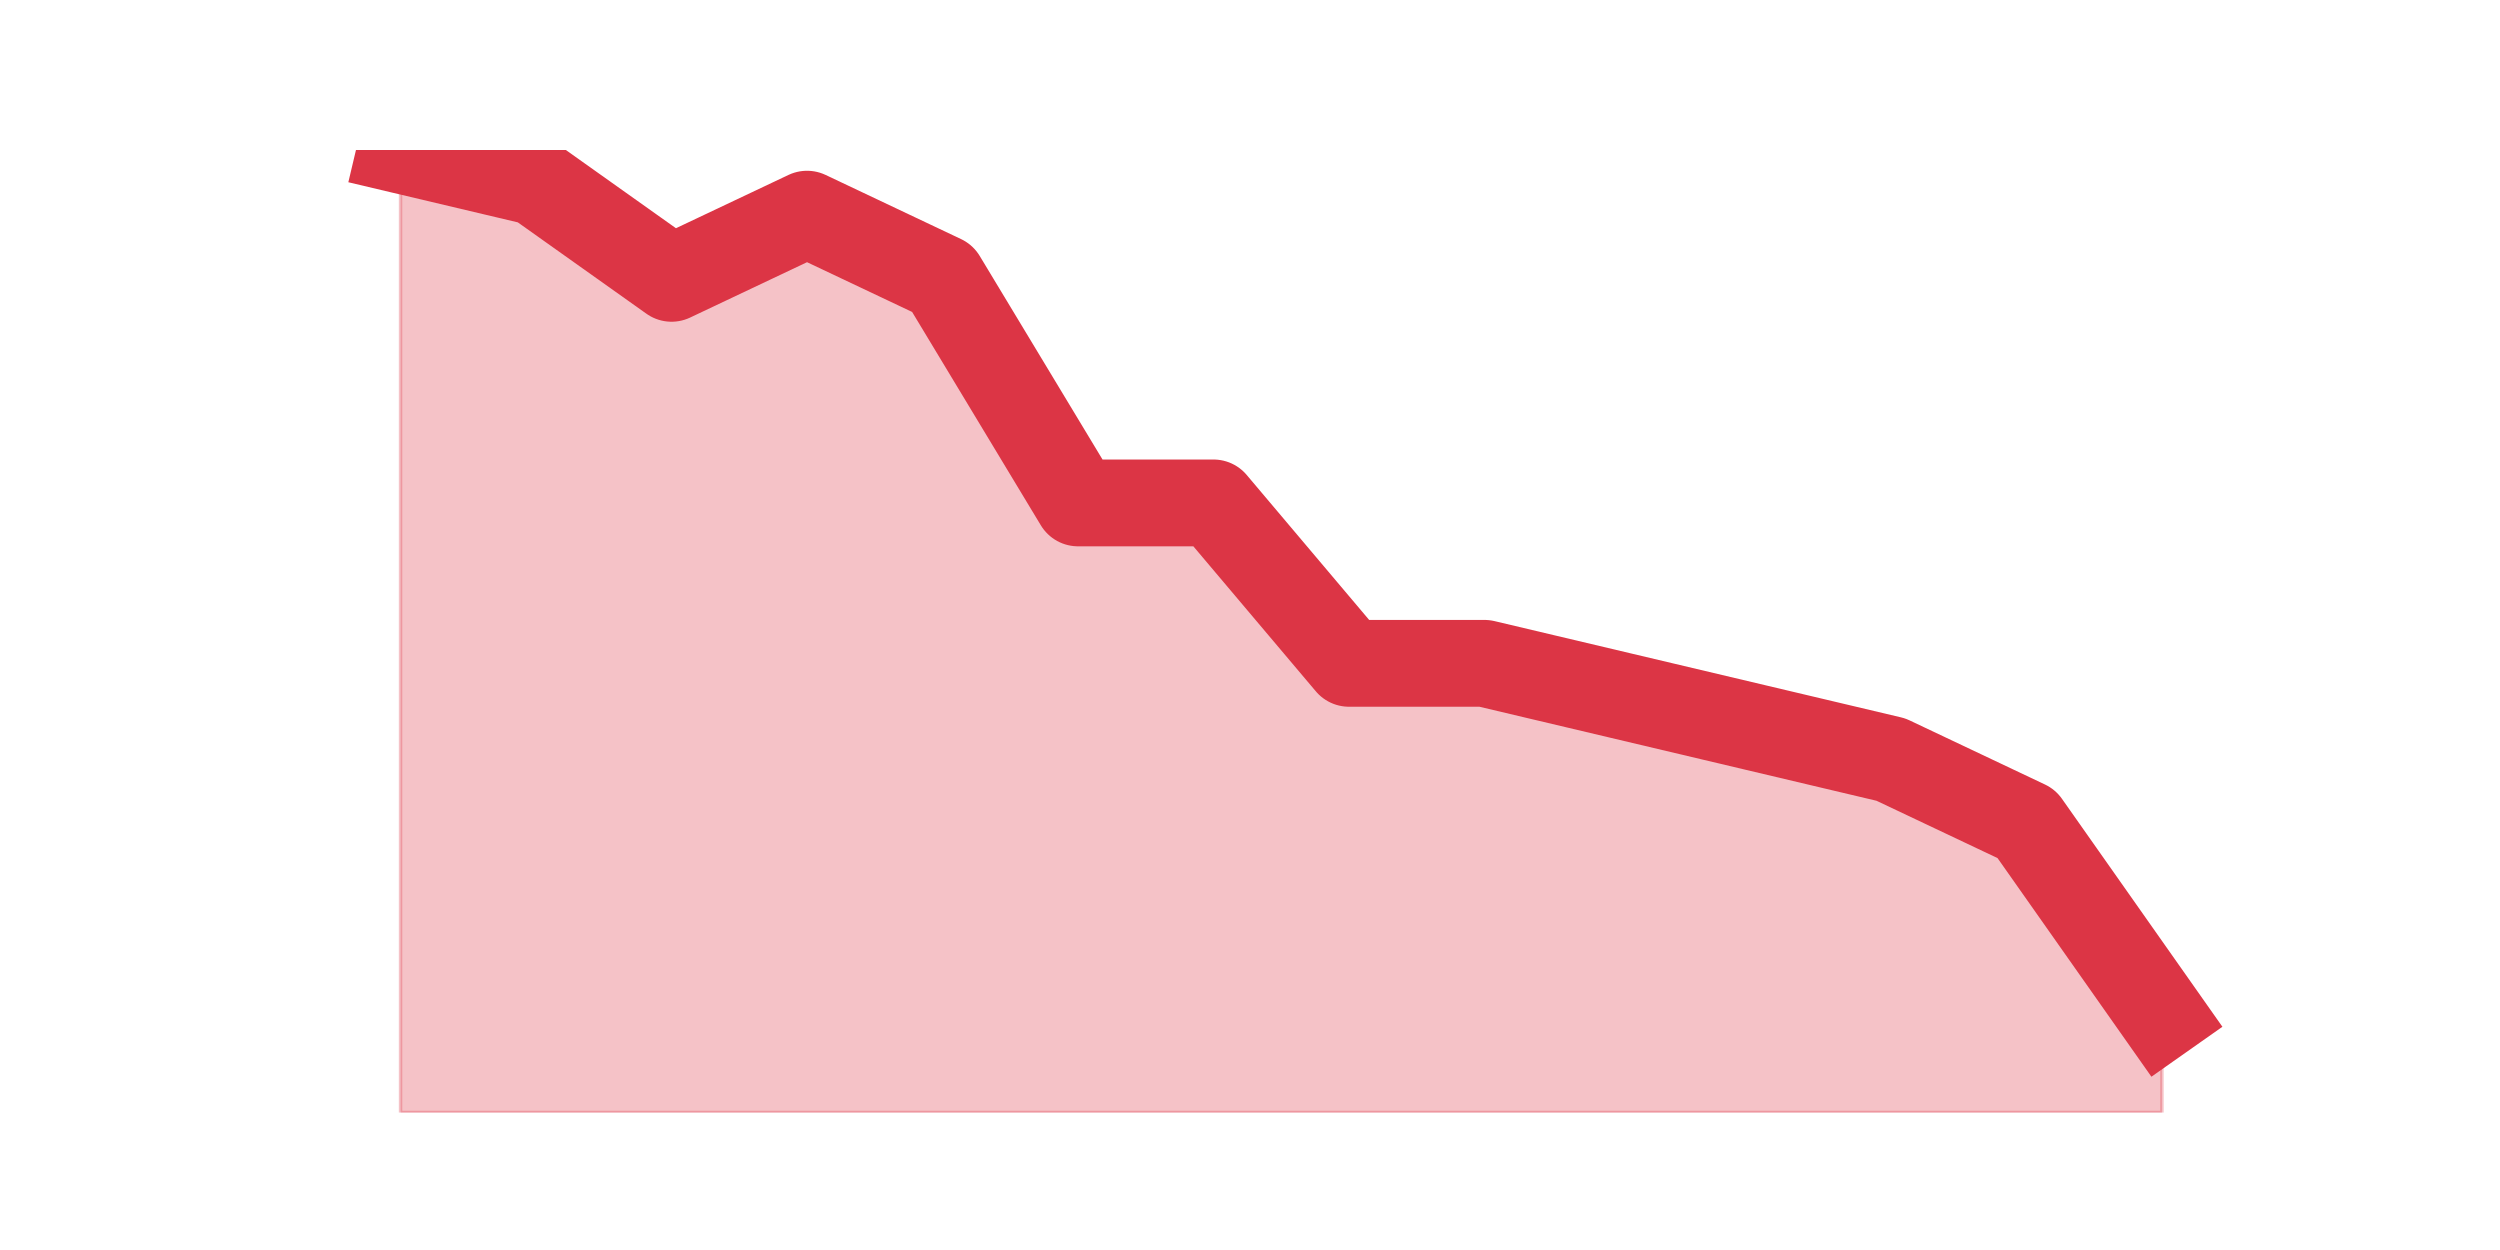 <?xml version="1.0" encoding="utf-8" standalone="no"?>
<!DOCTYPE svg PUBLIC "-//W3C//DTD SVG 1.1//EN"
  "http://www.w3.org/Graphics/SVG/1.1/DTD/svg11.dtd">
<svg height="360pt" version="1.1" viewBox="0 0 720 360" width="720pt" xmlns="http://www.w3.org/2000/svg" xmlns:xlink="http://www.w3.org/1999/xlink">
 <defs>
  <style type="text/css">*{stroke-linecap:butt;stroke-linejoin:round;}</style>
 </defs>
 <g id="figure_1">
  <g id="patch_1">
   <path d="M 0 360 
L 720 360 
L 720 0 
L 0 0 
z
" style="fill:none;"/>
  </g>
  <g id="axes_1">
   <g id="matplotlib.axis_1"/>
   <g id="matplotlib.axis_2"/>
   <g id="PolyCollection_1">
    <defs>
     <path d="M 115.364 -316.8 
L 115.364 -39.6 
L 154.385 -39.6 
L 193.406 -39.6 
L 232.427 -39.6 
L 271.448 -39.6 
L 310.469 -39.6 
L 349.49 -39.6 
L 388.51 -39.6 
L 427.531 -39.6 
L 466.552 -39.6 
L 505.573 -39.6 
L 544.594 -39.6 
L 583.615 -39.6 
L 622.636 -39.6 
L 622.636 -67.32 
L 622.636 -67.32 
L 583.615 -122.76 
L 544.594 -141.24 
L 505.573 -150.48 
L 466.552 -159.72 
L 427.531 -168.96 
L 388.51 -168.96 
L 349.49 -215.16 
L 310.469 -215.16 
L 271.448 -279.84 
L 232.427 -298.32 
L 193.406 -279.84 
L 154.385 -307.56 
L 115.364 -316.8 
z
" id="m9558472d39" style="stroke:#dc3545;stroke-opacity:0.3;"/>
    </defs>
    <g clip-path="url(#p35d80bf3ed)">
     <use style="fill:#dc3545;fill-opacity:0.3;stroke:#dc3545;stroke-opacity:0.3;" x="0" xlink:href="#m9558472d39" y="360"/>
    </g>
   </g>
   <g id="line2d_1">
    <path clip-path="url(#p35d80bf3ed)" d="M 115.364 43.2 
L 154.385 52.44 
L 193.406 80.16 
L 232.427 61.68 
L 271.448 80.16 
L 310.469 144.84 
L 349.49 144.84 
L 388.51 191.04 
L 427.531 191.04 
L 466.552 200.28 
L 505.573 209.52 
L 544.594 218.76 
L 583.615 237.24 
L 622.636 292.68 
" style="fill:none;stroke:#dc3545;stroke-linecap:square;stroke-width:25;"/>
   </g>
  </g>
 </g>
 <defs>
  <clipPath id="p35d80bf3ed">
   <rect height="277.2" width="558" x="90" y="43.2"/>
  </clipPath>
 </defs>
</svg>
